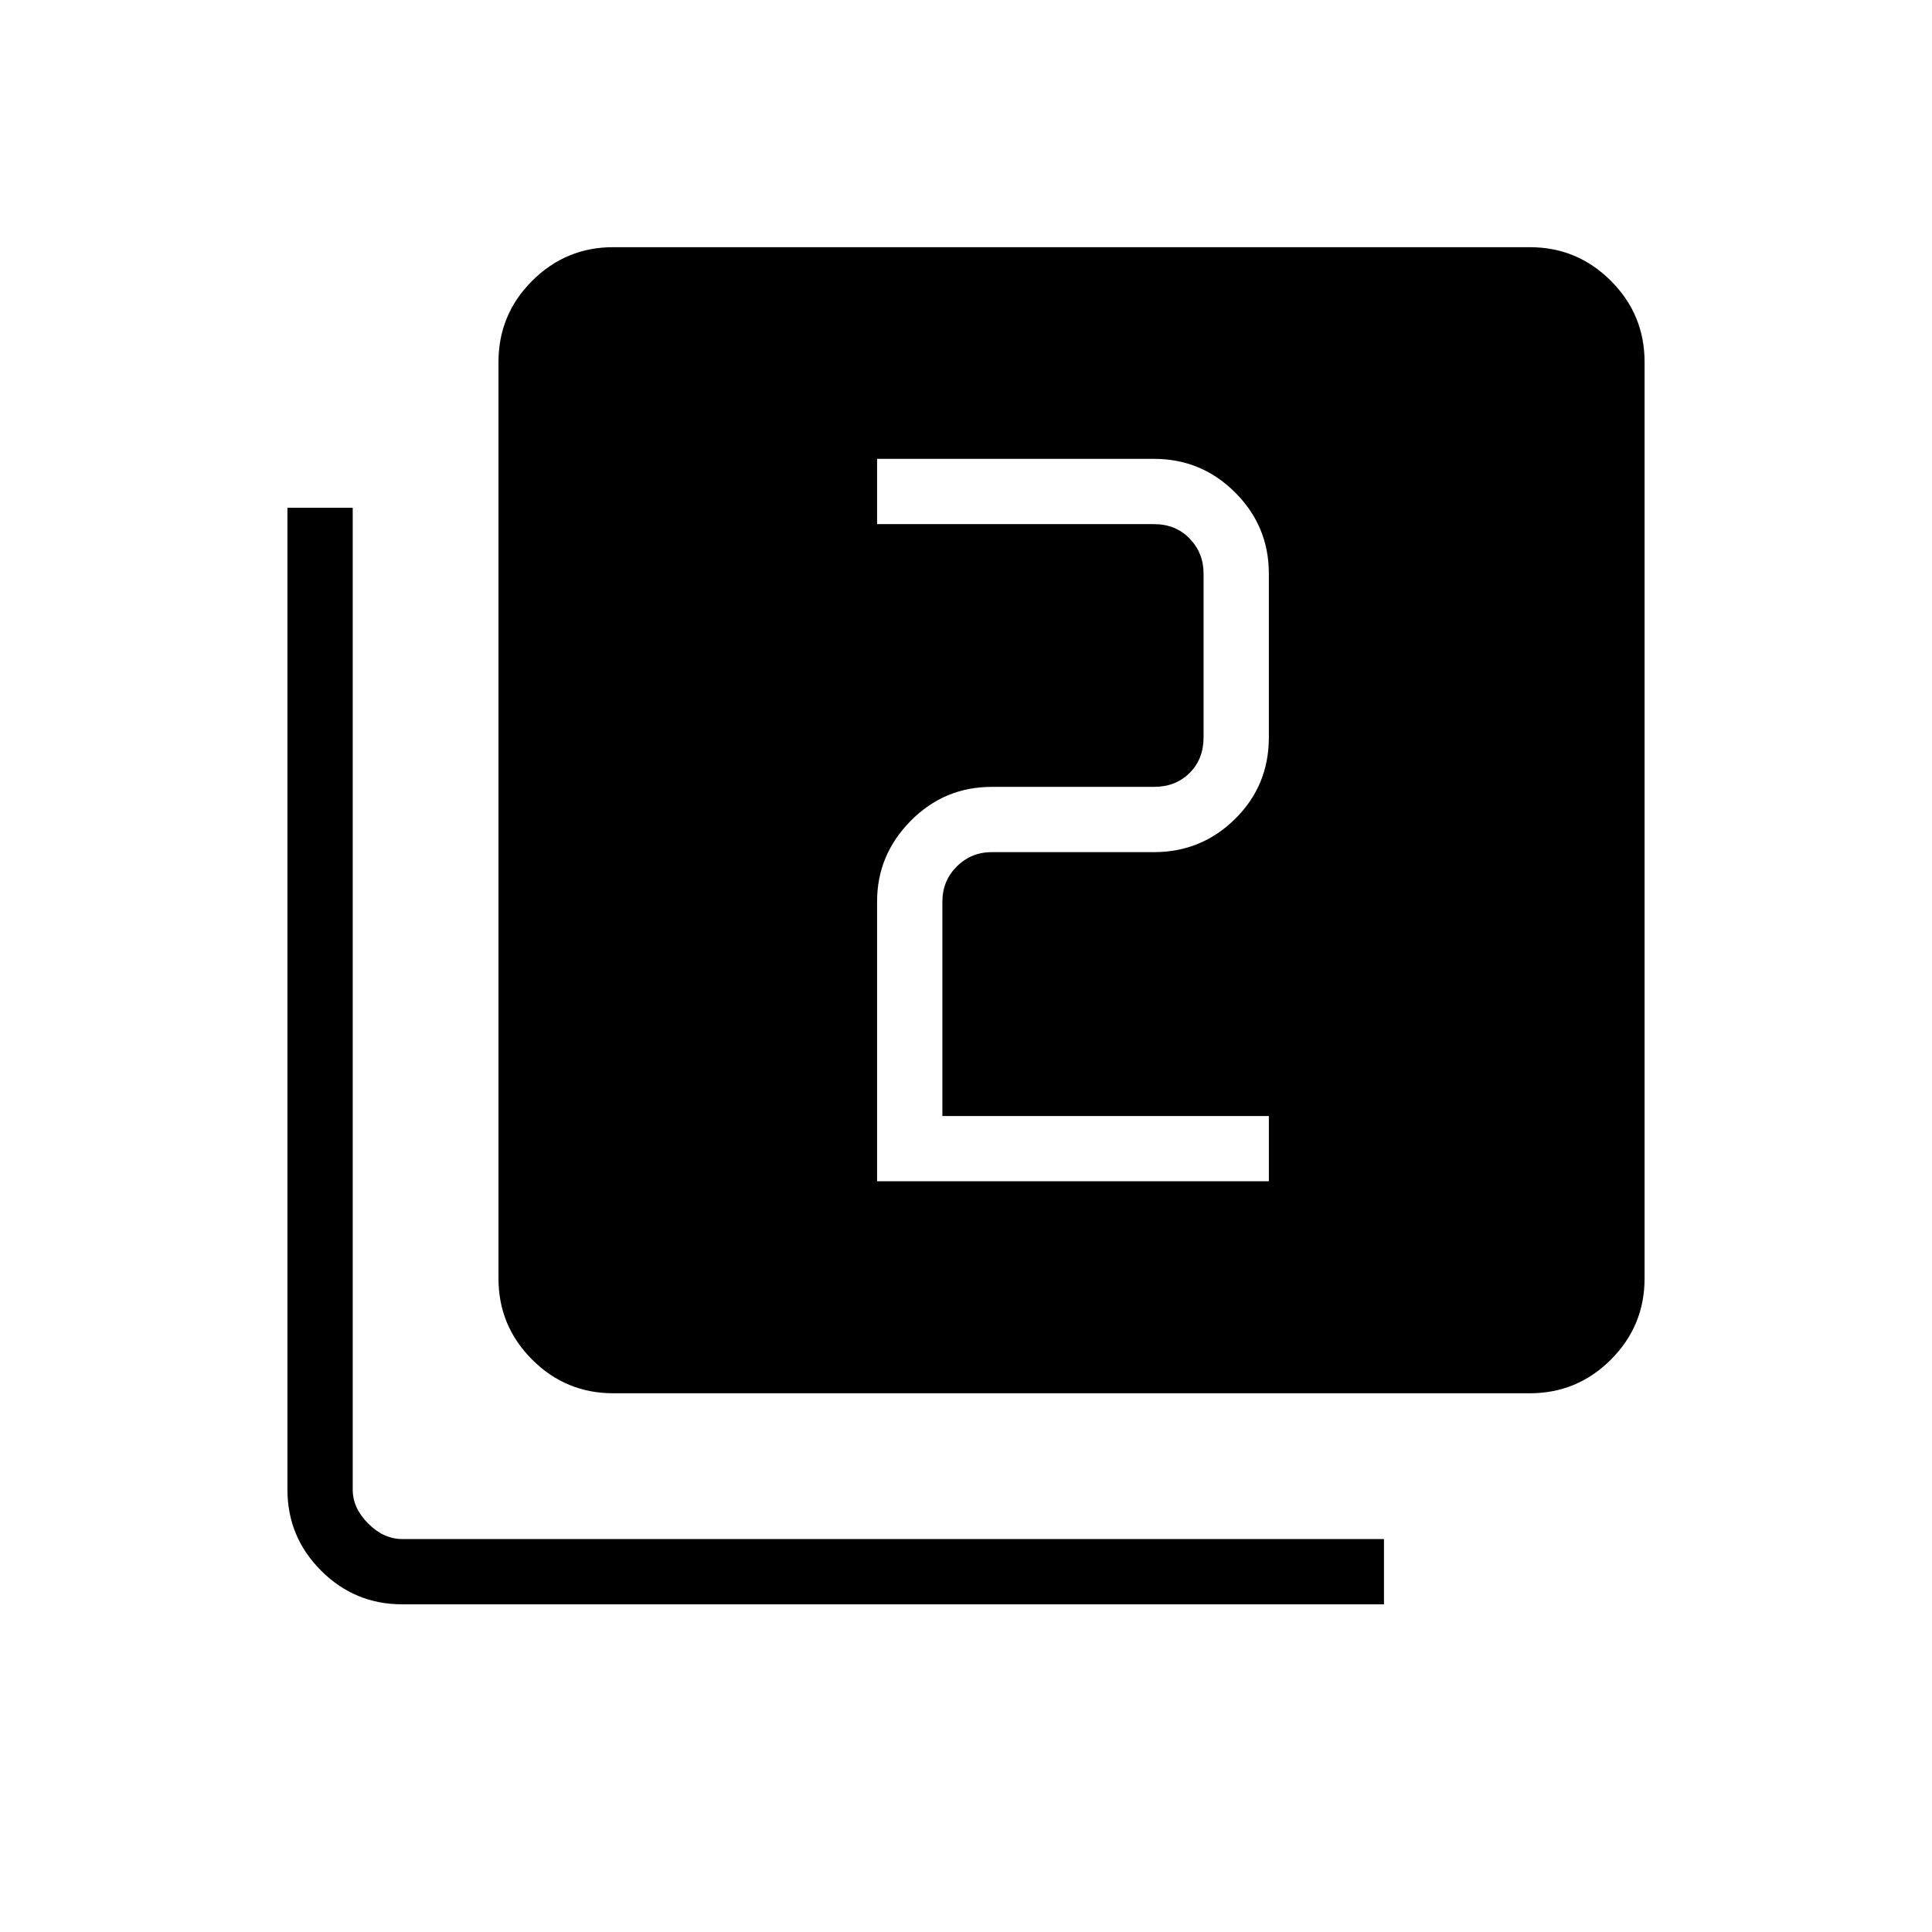 <svg xmlns="http://www.w3.org/2000/svg" height="40" viewBox="0 -960 960 960" width="40"><path d="M435.82-373.03h194.67v-32.43H468.26v-106.5q0-10.39 7.18-17.5 7.18-7.12 17.43-7.12h80.57q23.58 0 40.31-16.54 16.74-16.54 16.74-40.51v-81.32q0-23.59-16.74-40.32Q597.02-732 573.44-732H435.82v32.44h137.62q10.77 0 17.69 7.18 6.92 7.17 6.92 17.43v81.32q0 10.77-6.92 17.69-6.92 6.93-17.69 6.93h-80.57q-23.69 0-40.37 16.91-16.68 16.91-16.68 40.03v139.04ZM304.74-267.69q-23.58 0-40.32-16.73-16.73-16.74-16.73-40.32v-455.39q0-23.59 16.73-40.32 16.74-16.73 40.32-16.73h455.39q23.59 0 40.32 16.73t16.73 40.32v455.39q0 23.58-16.73 40.32-16.73 16.73-40.32 16.73H304.74ZM199.87-162.82q-23.59 0-40.32-16.73t-16.73-40.32v-487.82h32.44v487.82q0 9.23 7.69 16.92 7.69 7.69 16.92 7.69h487.82v32.44H199.87Z"/></svg>